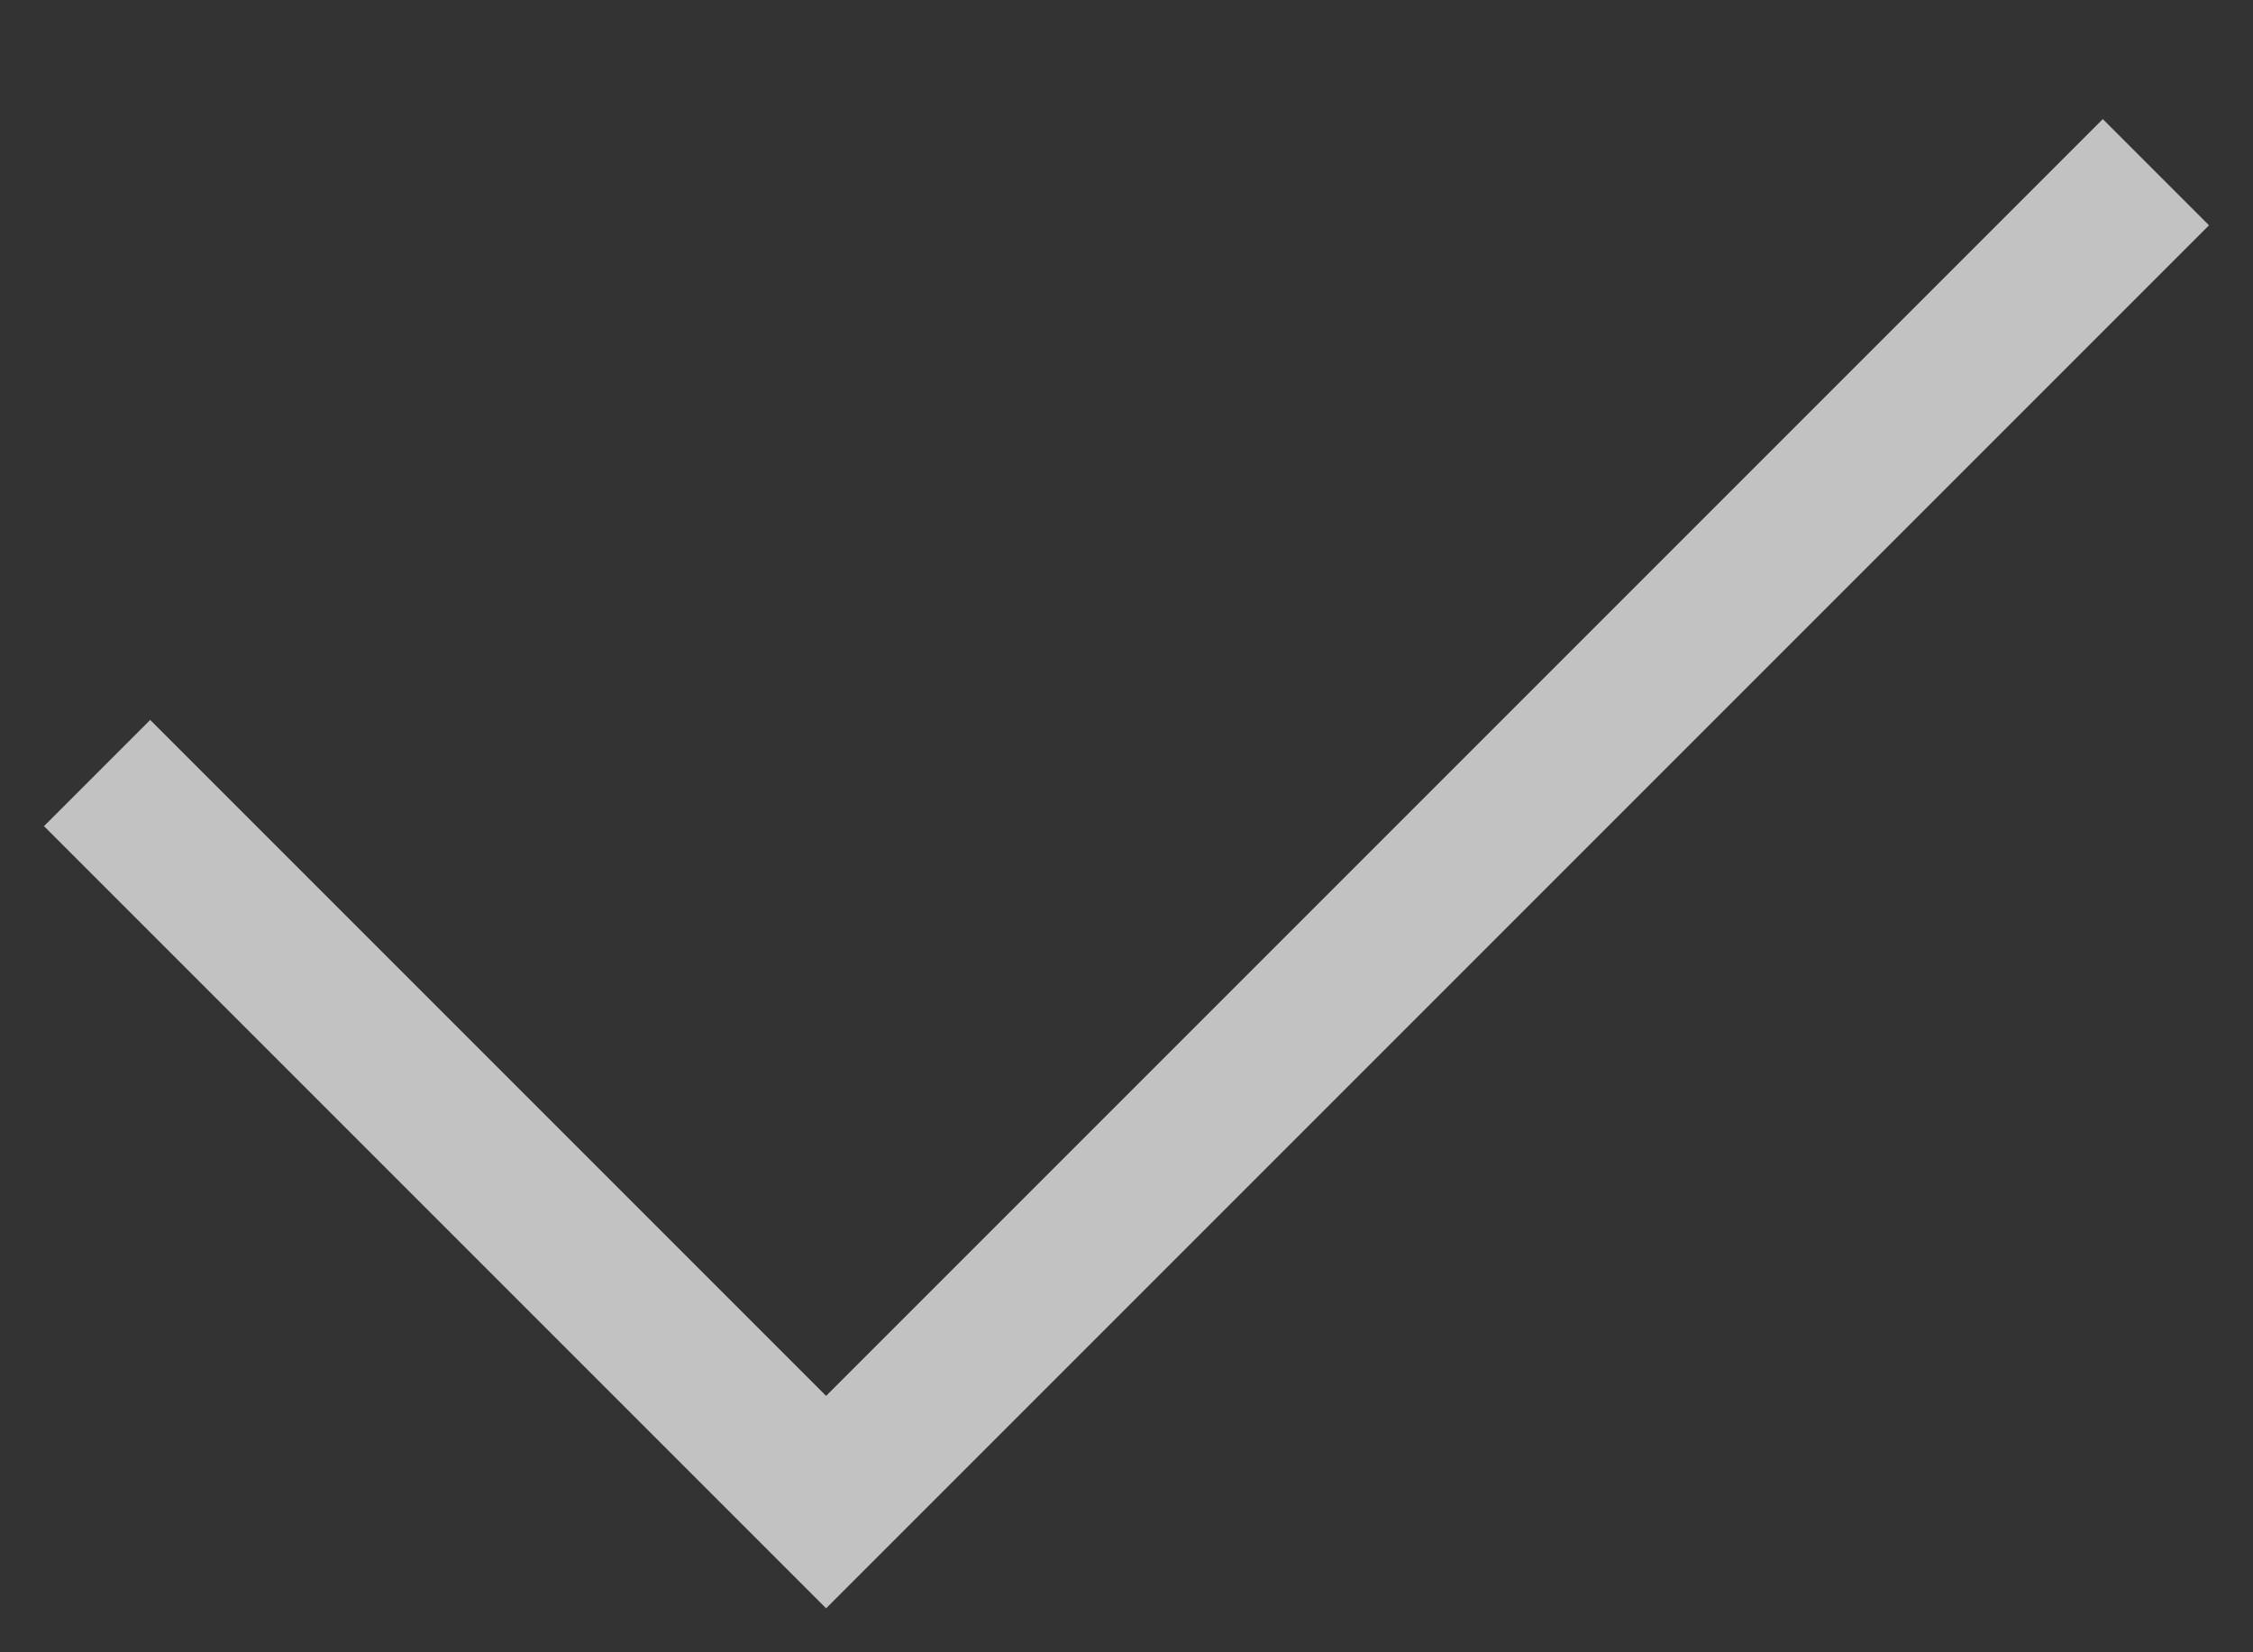 <svg width="15" height="11" viewBox="0 0 15 11" fill="none" xmlns="http://www.w3.org/2000/svg">
<rect x="0" y="0" width="15" height="11" fill="#333333" stroke="none"/>
<path d="M1 5.5L5.5 10L14 1.5" stroke="white" stroke-opacity="0.7" stroke-linecap="square"/>
</svg>
